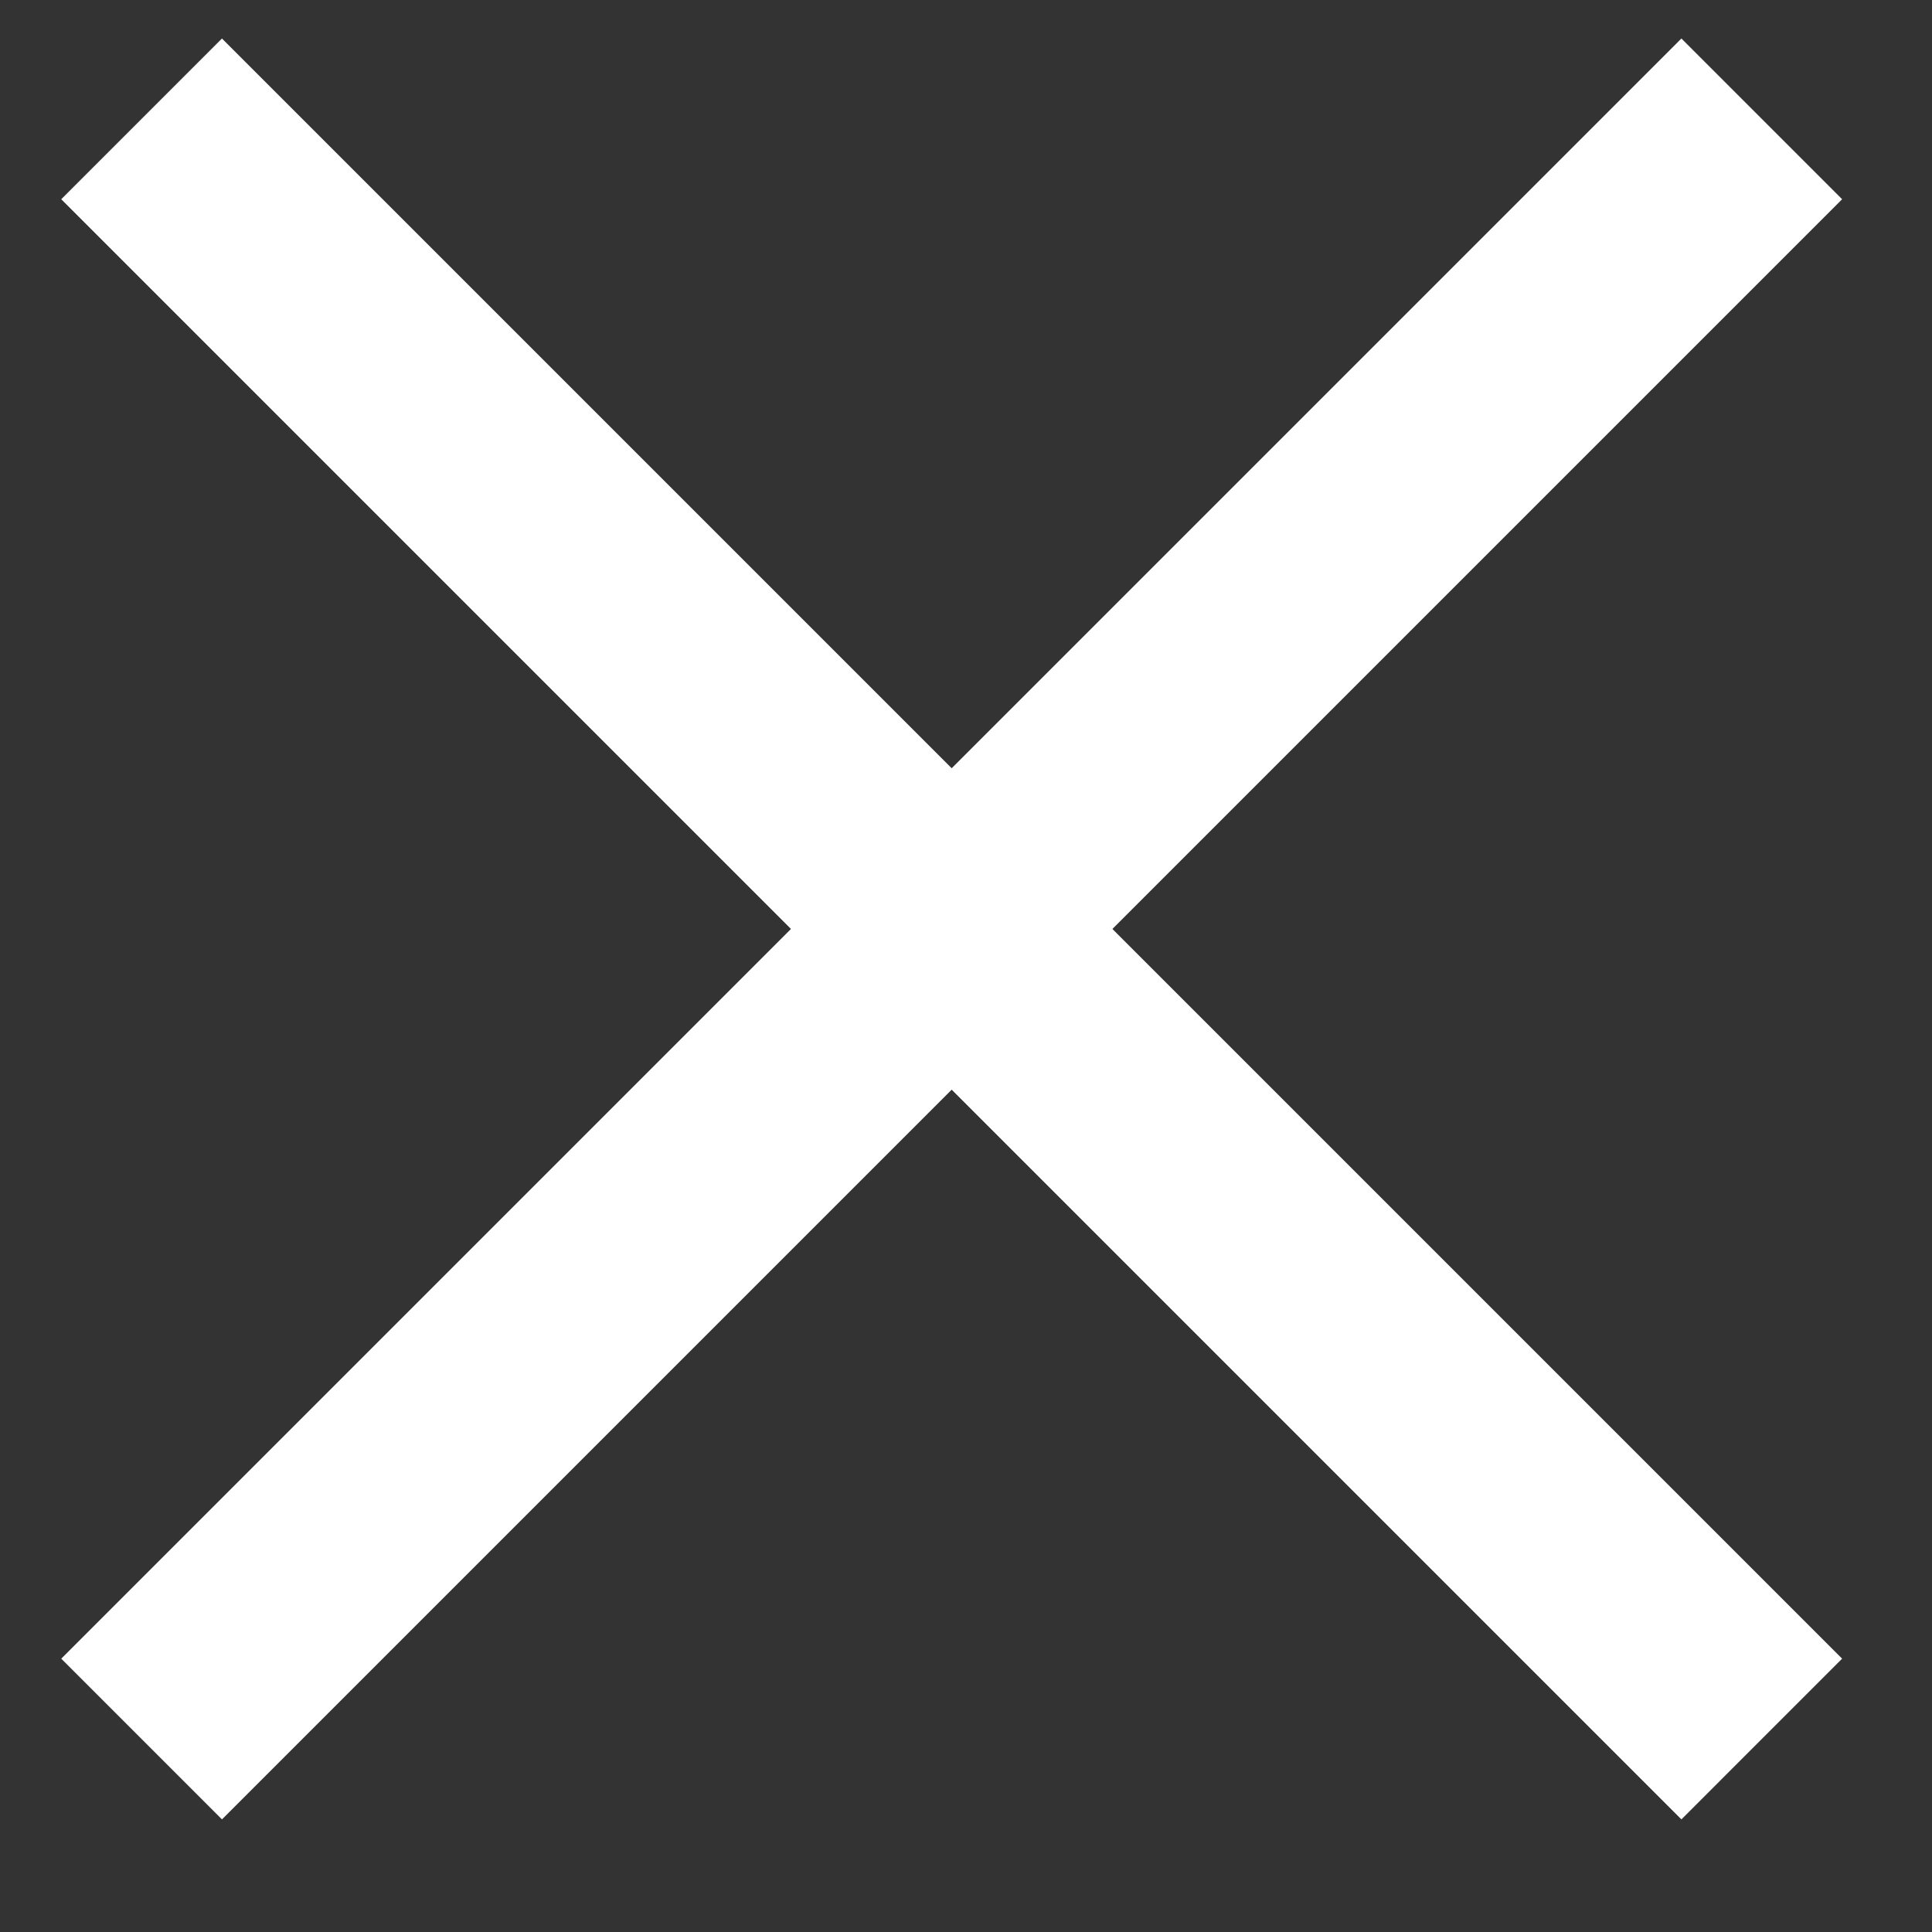 <svg width="17" height="17" viewBox="0 0 17 17" fill="none" xmlns="http://www.w3.org/2000/svg">
<rect x="0" y="0" width="17" height="17" fill="#333333" stroke="none"/>
<path d="M1.246 1.046L15.502 15.302" stroke="white" stroke-width="2"/>
<path d="M1.246 15.302L15.502 1.046" stroke="white" stroke-width="2"/>
</svg>
